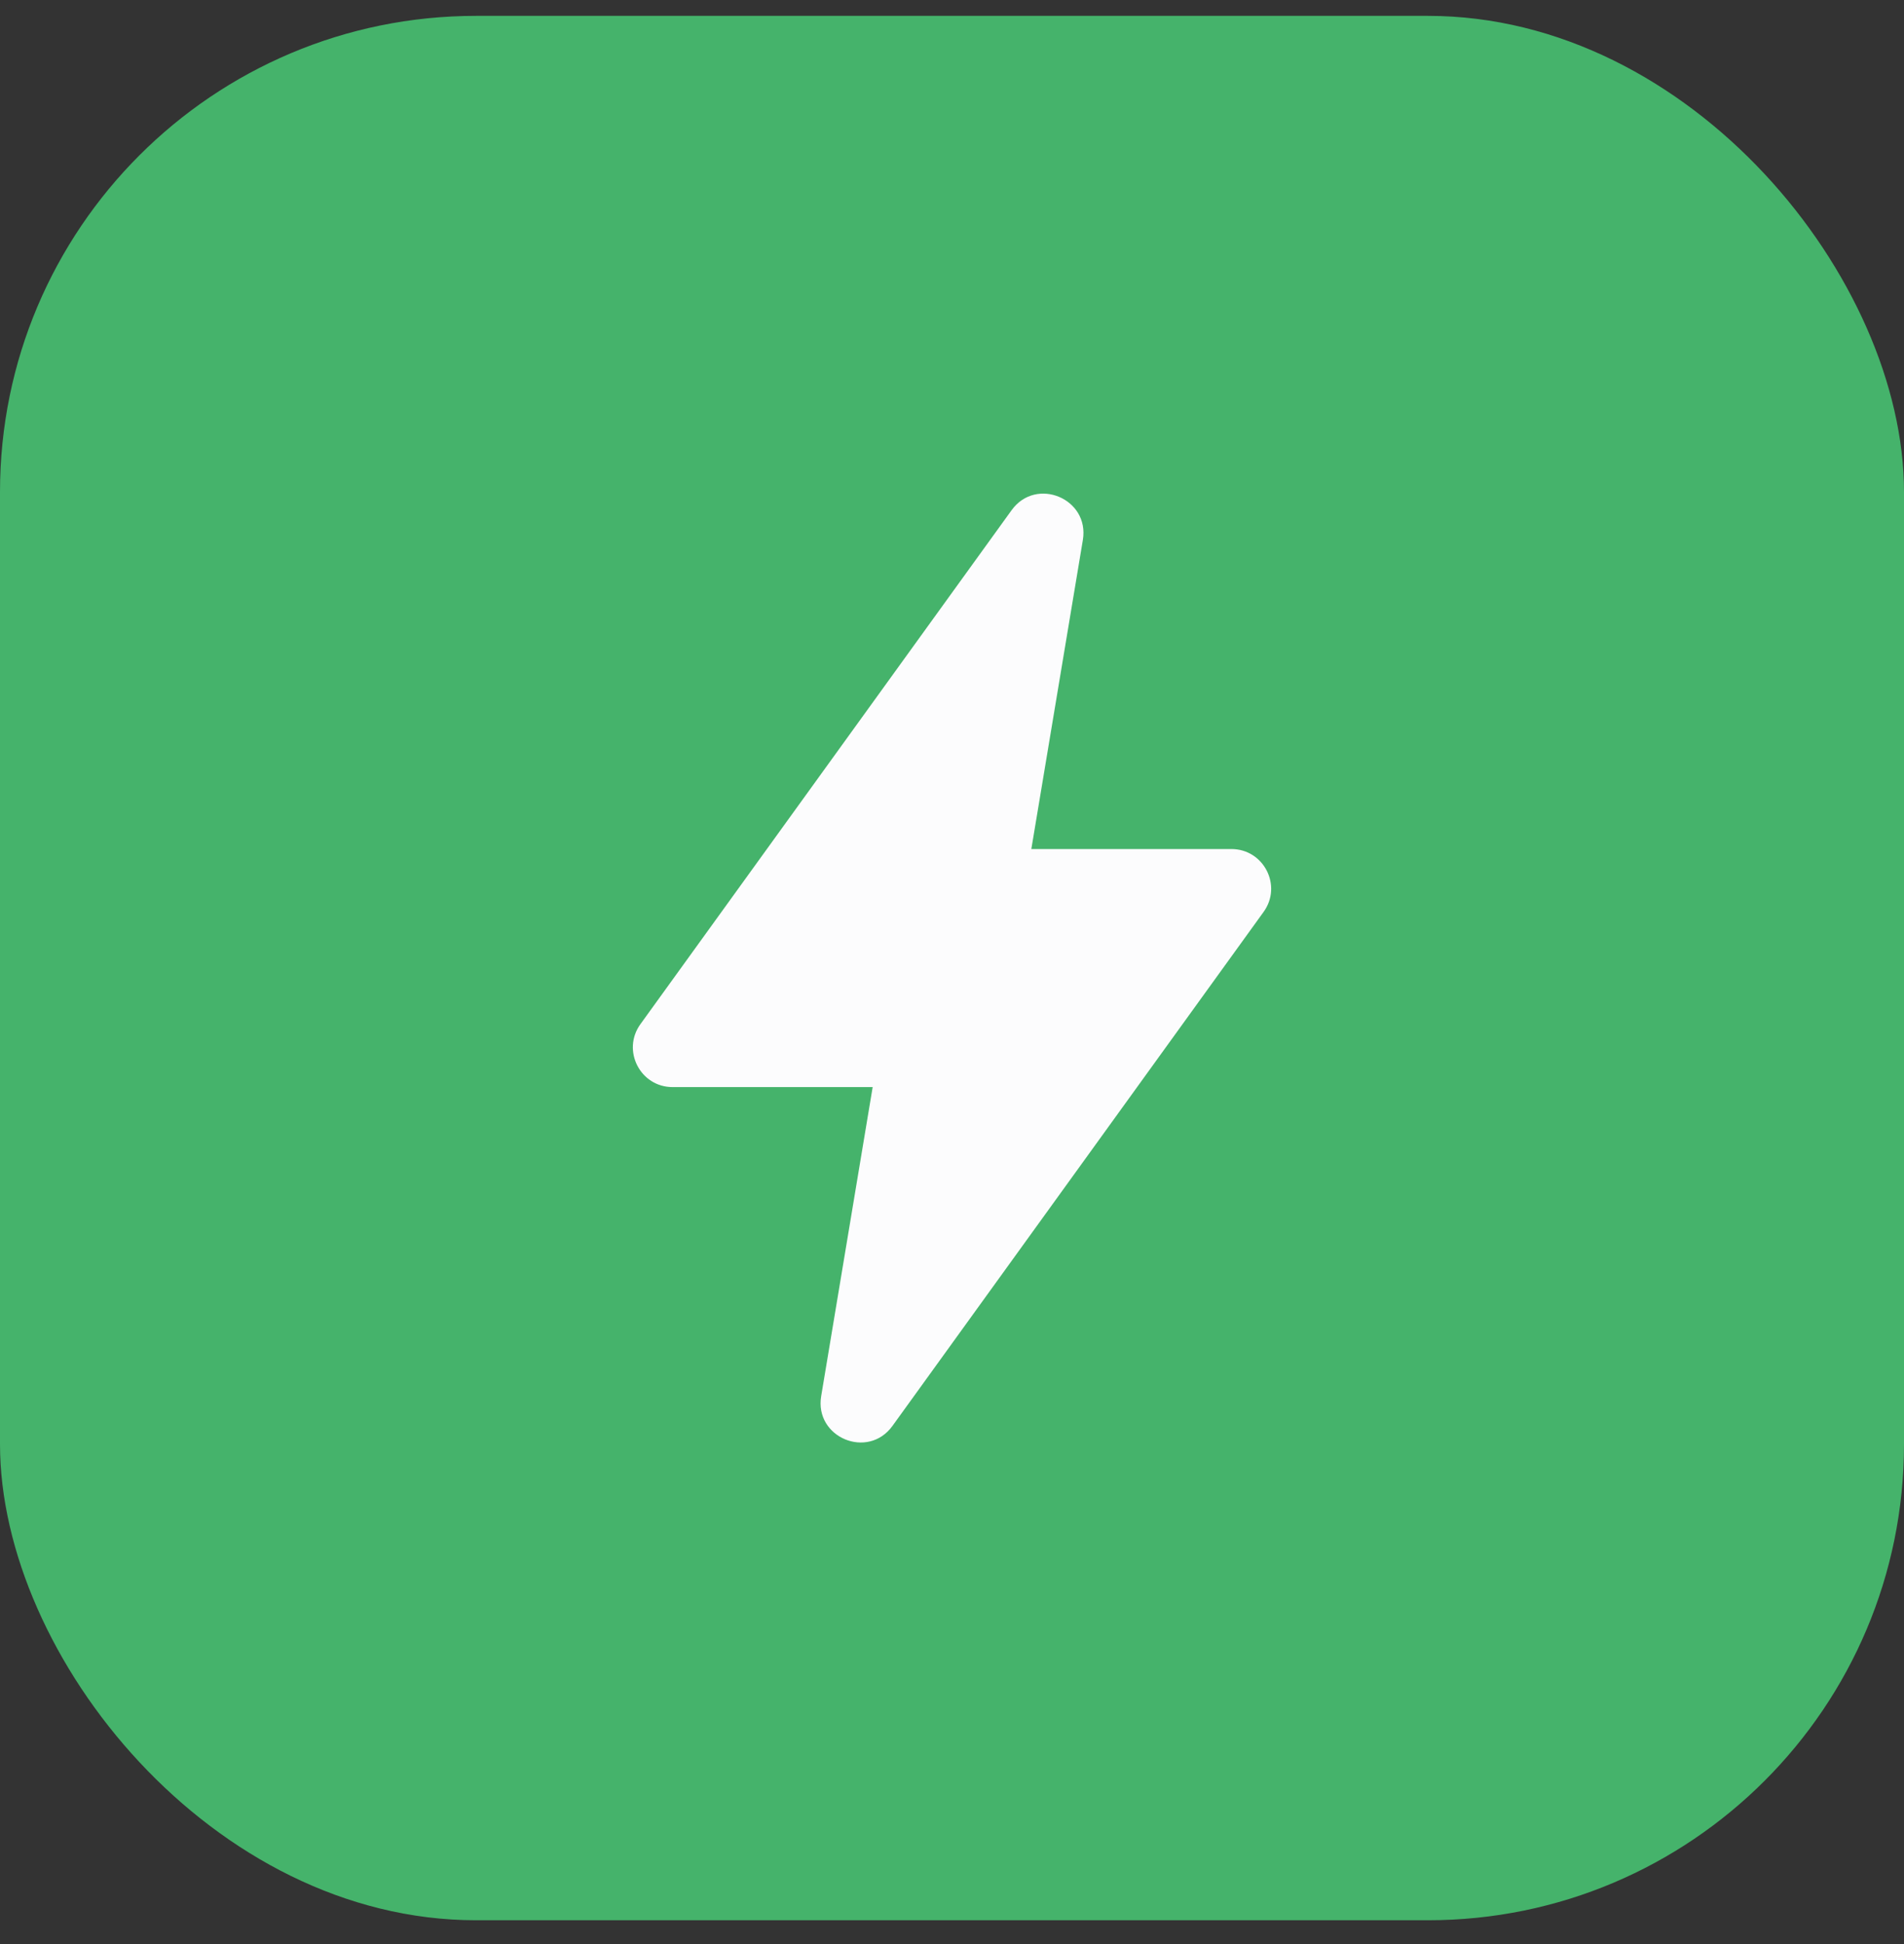 <svg width="48" height="49" viewBox="0 0 48 49" fill="none" xmlns="http://www.w3.org/2000/svg">
<rect x="0" y="0" width="48" height="49" fill="#333333" stroke="none"/>
<rect y="0.4" width="48" height="48" rx="12" fill="#45B36B"/>
<g clip-path="url(#clip0_11064_23598)">
<path d="M16.145 25.814L25.502 12.86C26.12 12.003 27.472 12.567 27.299 13.61L26 21.4H31.044C31.86 21.4 32.333 22.324 31.855 22.985L22.499 35.94C21.88 36.797 20.528 36.233 20.702 35.19L22 27.4H16.956C16.14 27.4 15.668 26.476 16.145 25.814Z" fill="#FCFCFD"/>
</g>
<defs>
<clipPath id="clip0_11064_23598">
<rect width="24" height="24" fill="white" transform="translate(12 12.4)"/>
</clipPath>
</defs>
</svg>
